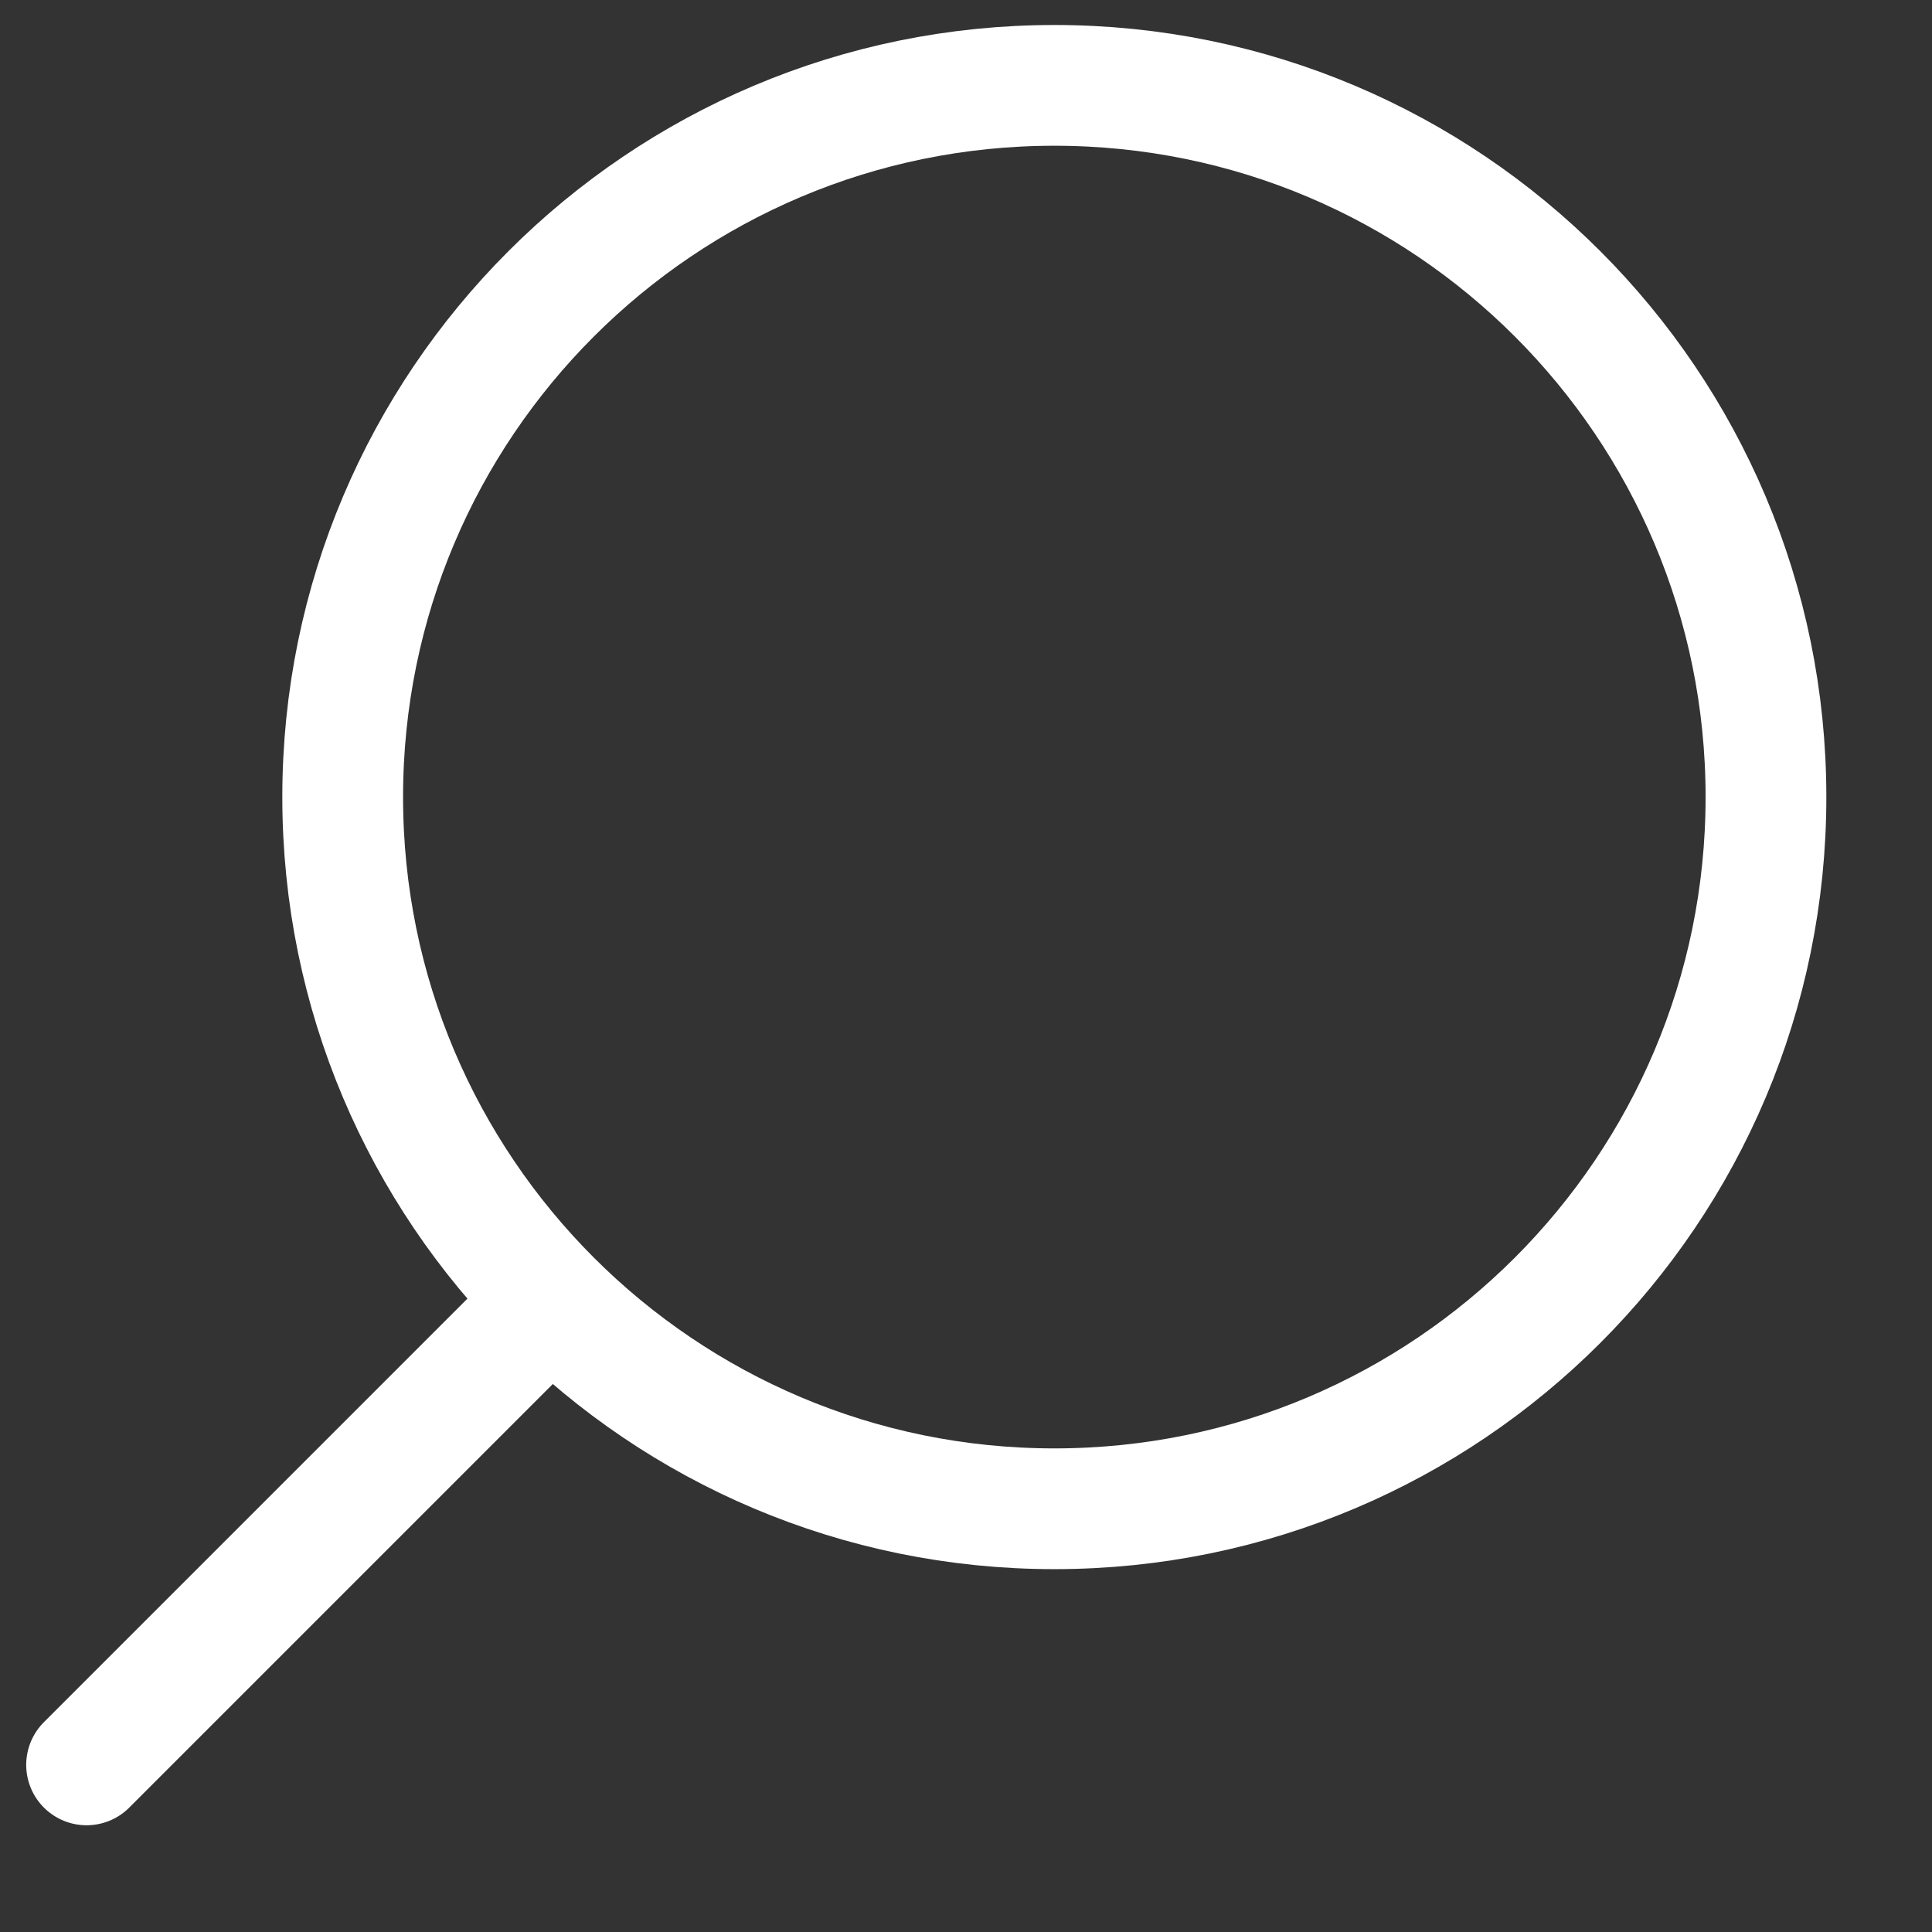 <svg width="16" height="16" viewBox="0 0 16 16" fill="none" xmlns="http://www.w3.org/2000/svg">
<rect x="0" y="0" width="16" height="16" fill="#333333" stroke="none"/>
<path d="M8.732 12.495C11.987 12.495 14.625 9.856 14.625 6.601C14.625 3.346 11.987 0.707 8.732 0.707C5.477 0.707 2.838 3.346 2.838 6.601C2.838 9.856 5.477 12.495 8.732 12.495Z" stroke="white"/>
<path d="M4.489 10.844L0.717 14.616" stroke="white" stroke-linecap="round"/>
</svg>
